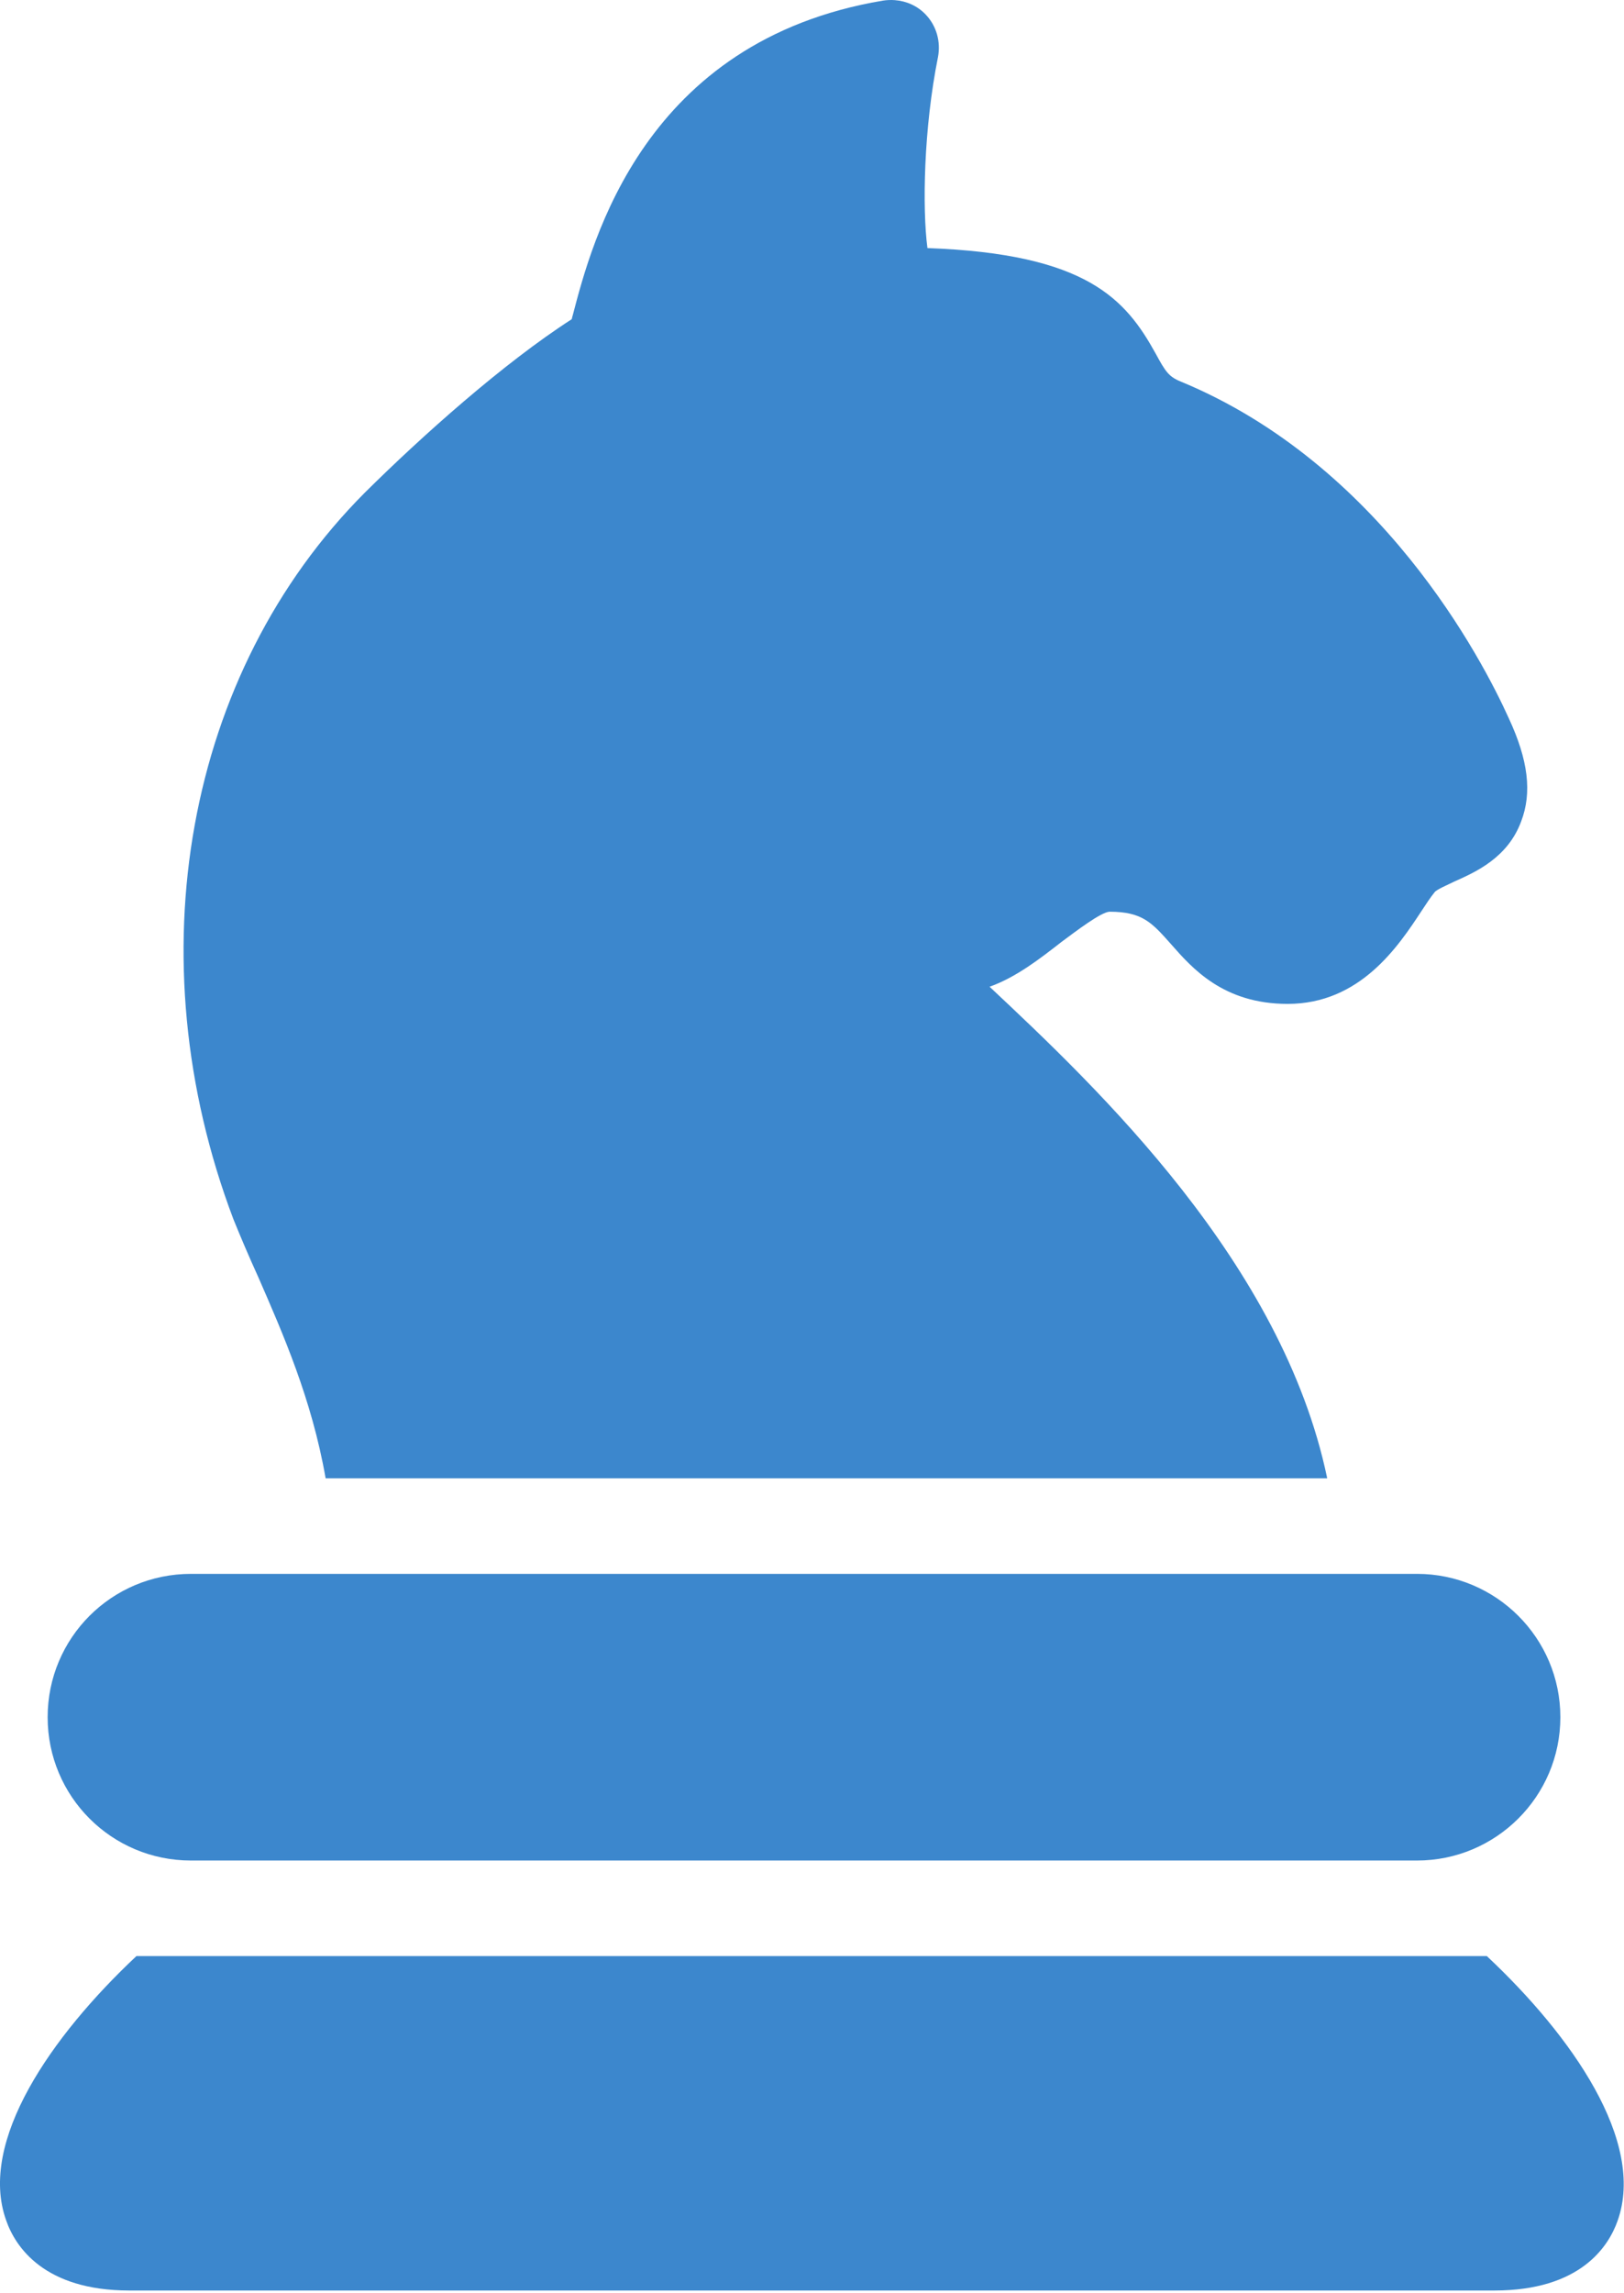 <svg width="68" height="96" viewBox="0 0 68 96" fill="none" xmlns="http://www.w3.org/2000/svg">
<path d="M37.467 0.006C37.306 -0.006 37.14 0 36.975 0.025C26.955 1.705 24.795 10.085 23.975 13.225C23.955 13.265 23.956 13.325 23.936 13.365C21.076 15.205 17.656 18.263 15.276 20.623C7.776 28.143 5.616 40.065 9.776 51.045C10.076 51.785 10.415 52.583 10.815 53.463C11.835 55.803 13.055 58.565 13.635 61.885H55.573C53.693 52.865 45.956 45.547 41.436 41.307C42.556 40.907 43.556 40.124 44.456 39.424C45.076 38.964 46.096 38.186 46.456 38.166C47.836 38.166 48.234 38.625 49.034 39.525C49.914 40.525 51.217 42.025 53.917 42.025C56.957 42.025 58.554 39.606 59.514 38.147C59.714 37.846 59.893 37.566 60.073 37.346C60.173 37.226 60.613 37.044 60.893 36.904C61.793 36.504 63.134 35.905 63.694 34.385C64.154 33.185 63.994 31.825 63.174 30.064C62.074 27.625 57.817 19.423 49.417 15.963C48.937 15.763 48.793 15.547 48.393 14.807C47.133 12.527 45.514 10.625 38.834 10.385C38.614 8.725 38.676 5.365 39.276 2.385C39.396 1.745 39.216 1.084 38.756 0.604C38.411 0.244 37.953 0.042 37.467 0.006ZM7.995 65.885C4.675 65.885 1.995 68.565 1.995 71.885C1.995 75.205 4.675 77.885 7.995 77.885H59.334C62.635 77.885 65.335 75.205 65.335 71.885C65.335 68.565 62.635 65.885 59.334 65.885H7.995ZM5.713 81.885C2.153 85.225 -0.924 89.643 0.256 92.943C0.636 94.043 1.837 95.885 5.417 95.885H62.573C66.173 95.885 67.353 94.043 67.733 92.963C68.913 89.643 65.816 85.225 62.256 81.885H5.713Z" fill="#3C87CD"/>
</svg>
